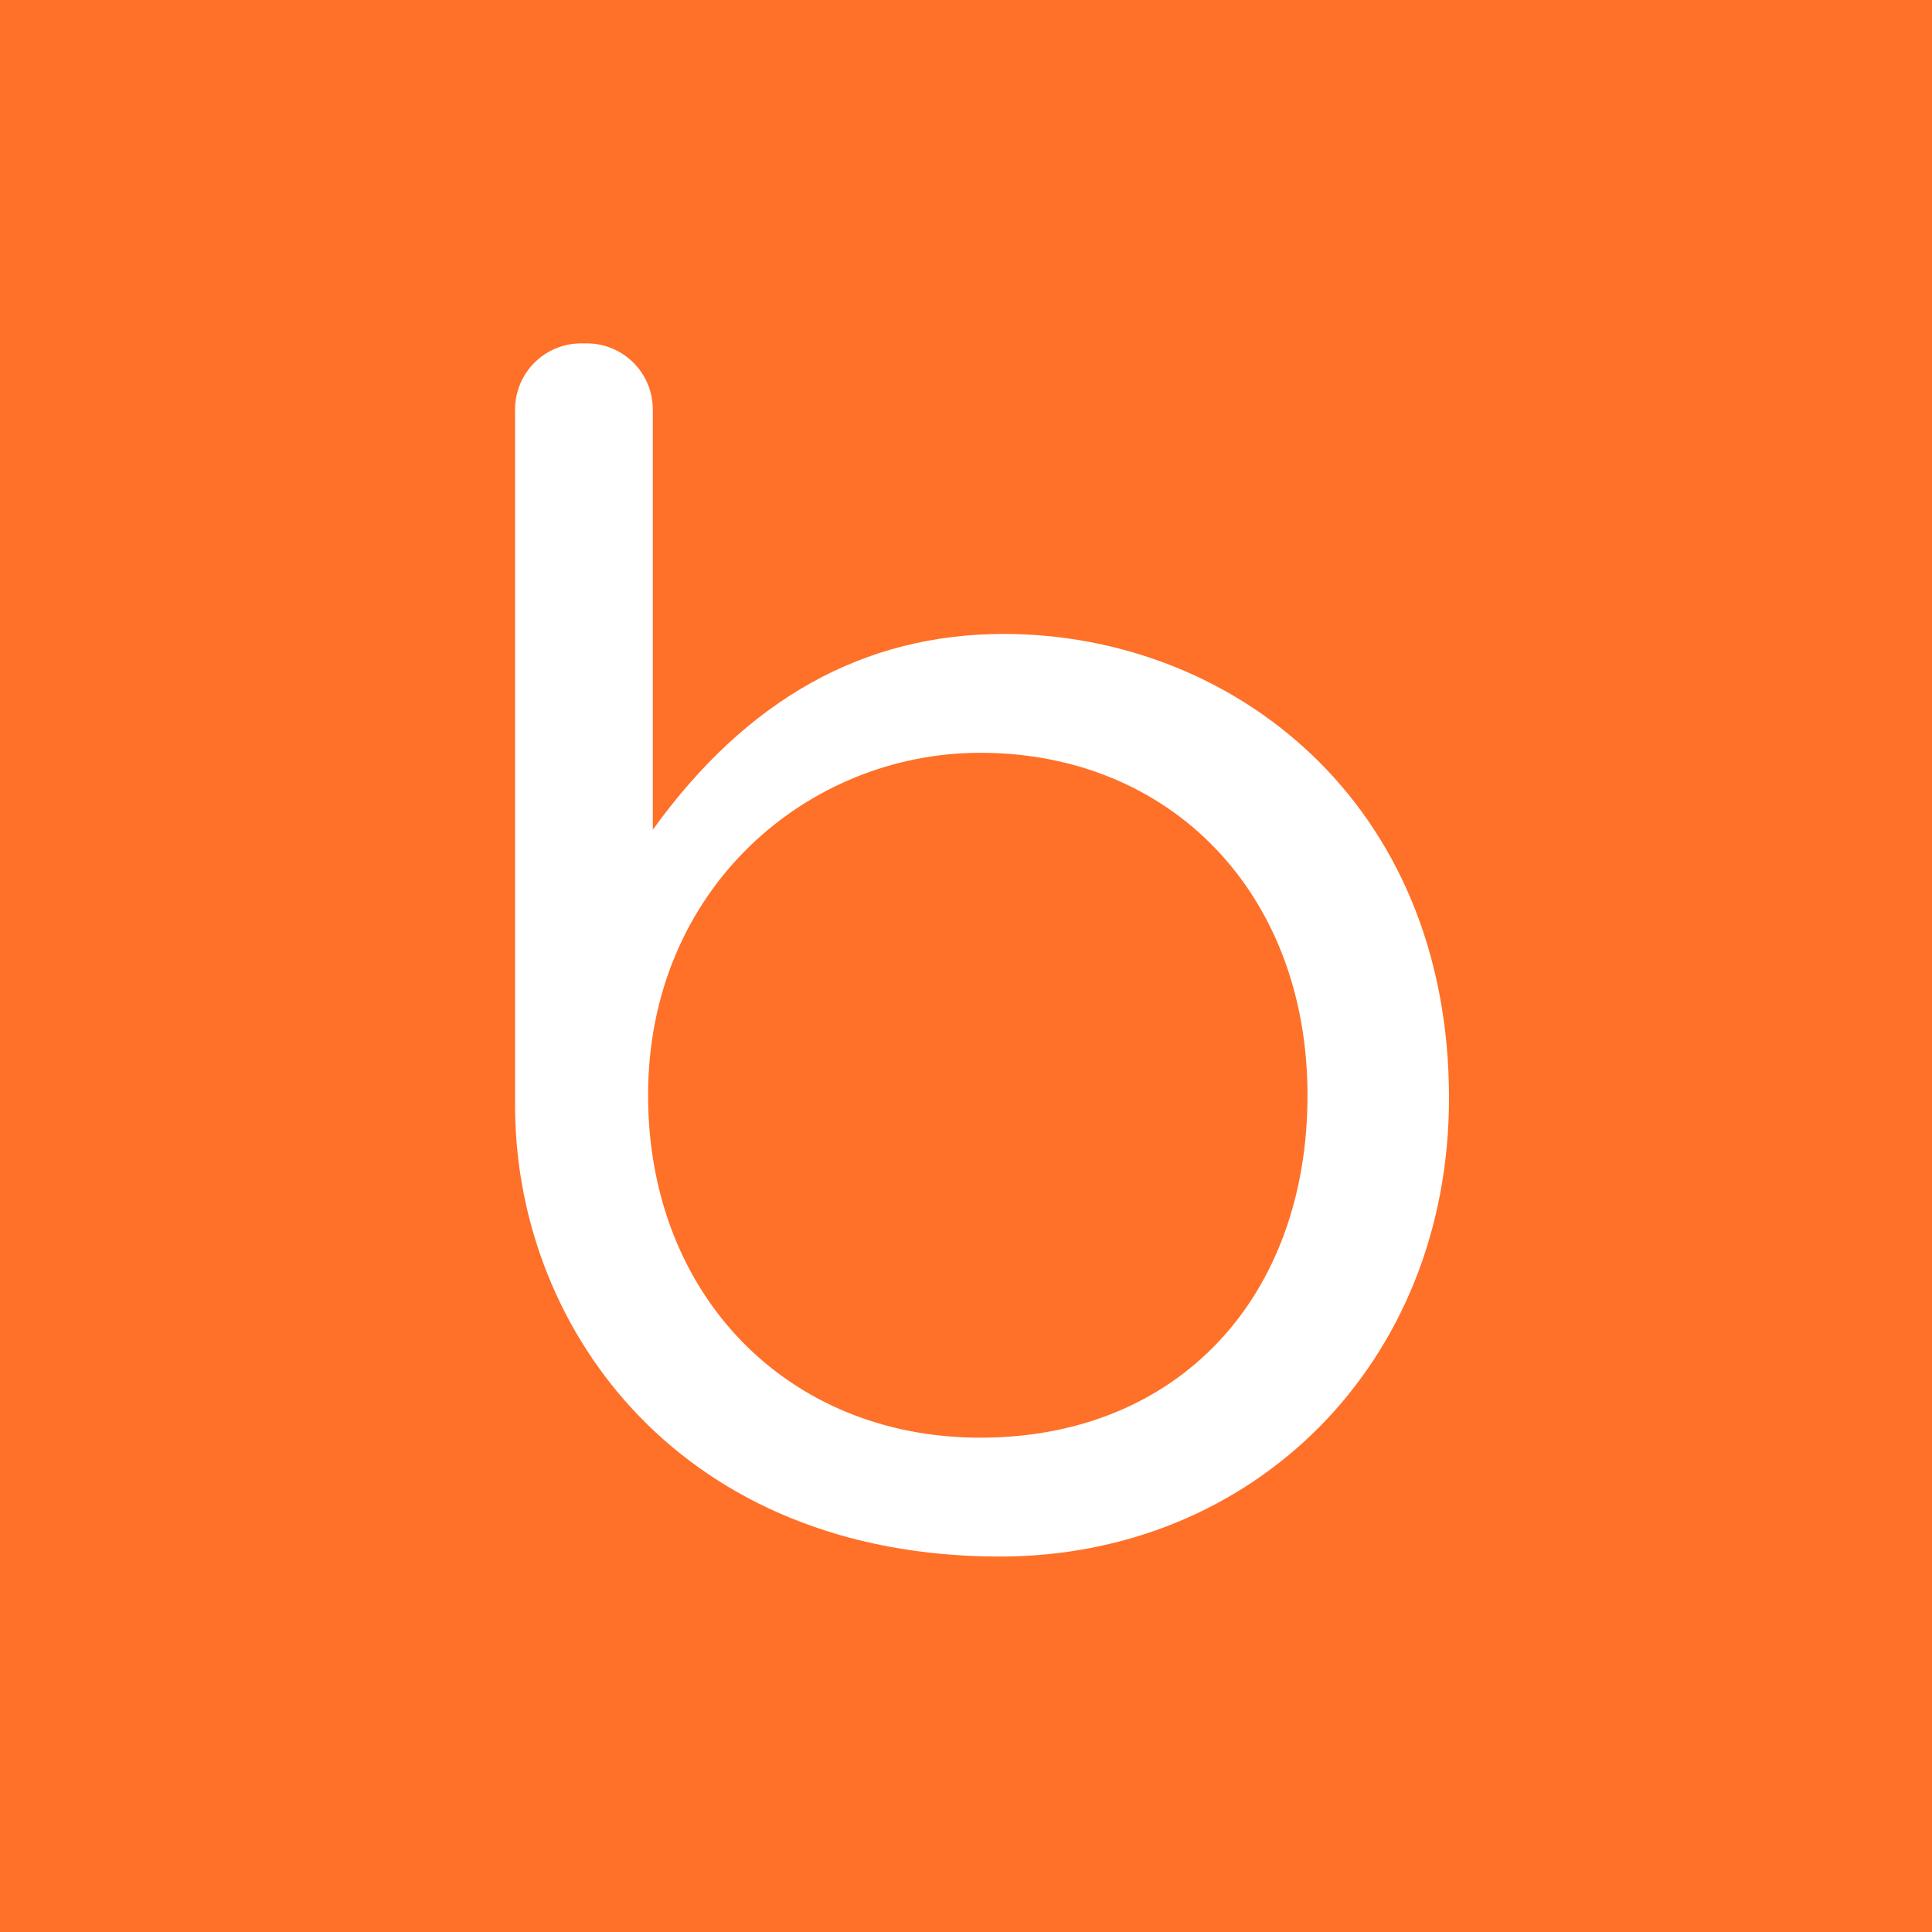 <?xml version="1.0" encoding="UTF-8"?>
<svg width="1024px" height="1024px" viewBox="0 0 1024 1024" version="1.1" xmlns="http://www.w3.org/2000/svg" xmlns:xlink="http://www.w3.org/1999/xlink">
    <!-- Generator: Sketch 64 (93537) - https://sketch.com -->
    <title>App Icon / Apple / Beddit /@SVG</title>
    <desc>Created with Sketch.</desc>
    <g id="App-Icon-/-Apple-/-Beddit-/" stroke="none" stroke-width="1" fill="none" fill-rule="evenodd">
        <rect id="Origin-Color" fill="#FF7028" x="0" y="0" width="1024" height="1024"></rect>
        <path d="M311,182 C330.33,182 346,197.67 346,217 L346,439.772 C395.829,370.591 457.829,336 532,336 C652.5,336 768,424.5 768,582 C768,723 664,825 530,825 C361.7,825 274.748,705.918 273.026,589.526 L273,586 L273,217 C273,197.67 288.67,182 308,182 L311,182 Z M519.5,399 C428.5,399 343.5,470.5 343.5,580.5 C343.5,686.5 417.5,762 519.5,762 C624.5,762 693,687.5 693,580.5 C693,473.5 620.5,399 519.5,399 Z" id="Combined-Shape" fill="#FFFFFF"></path>
    </g>
</svg>